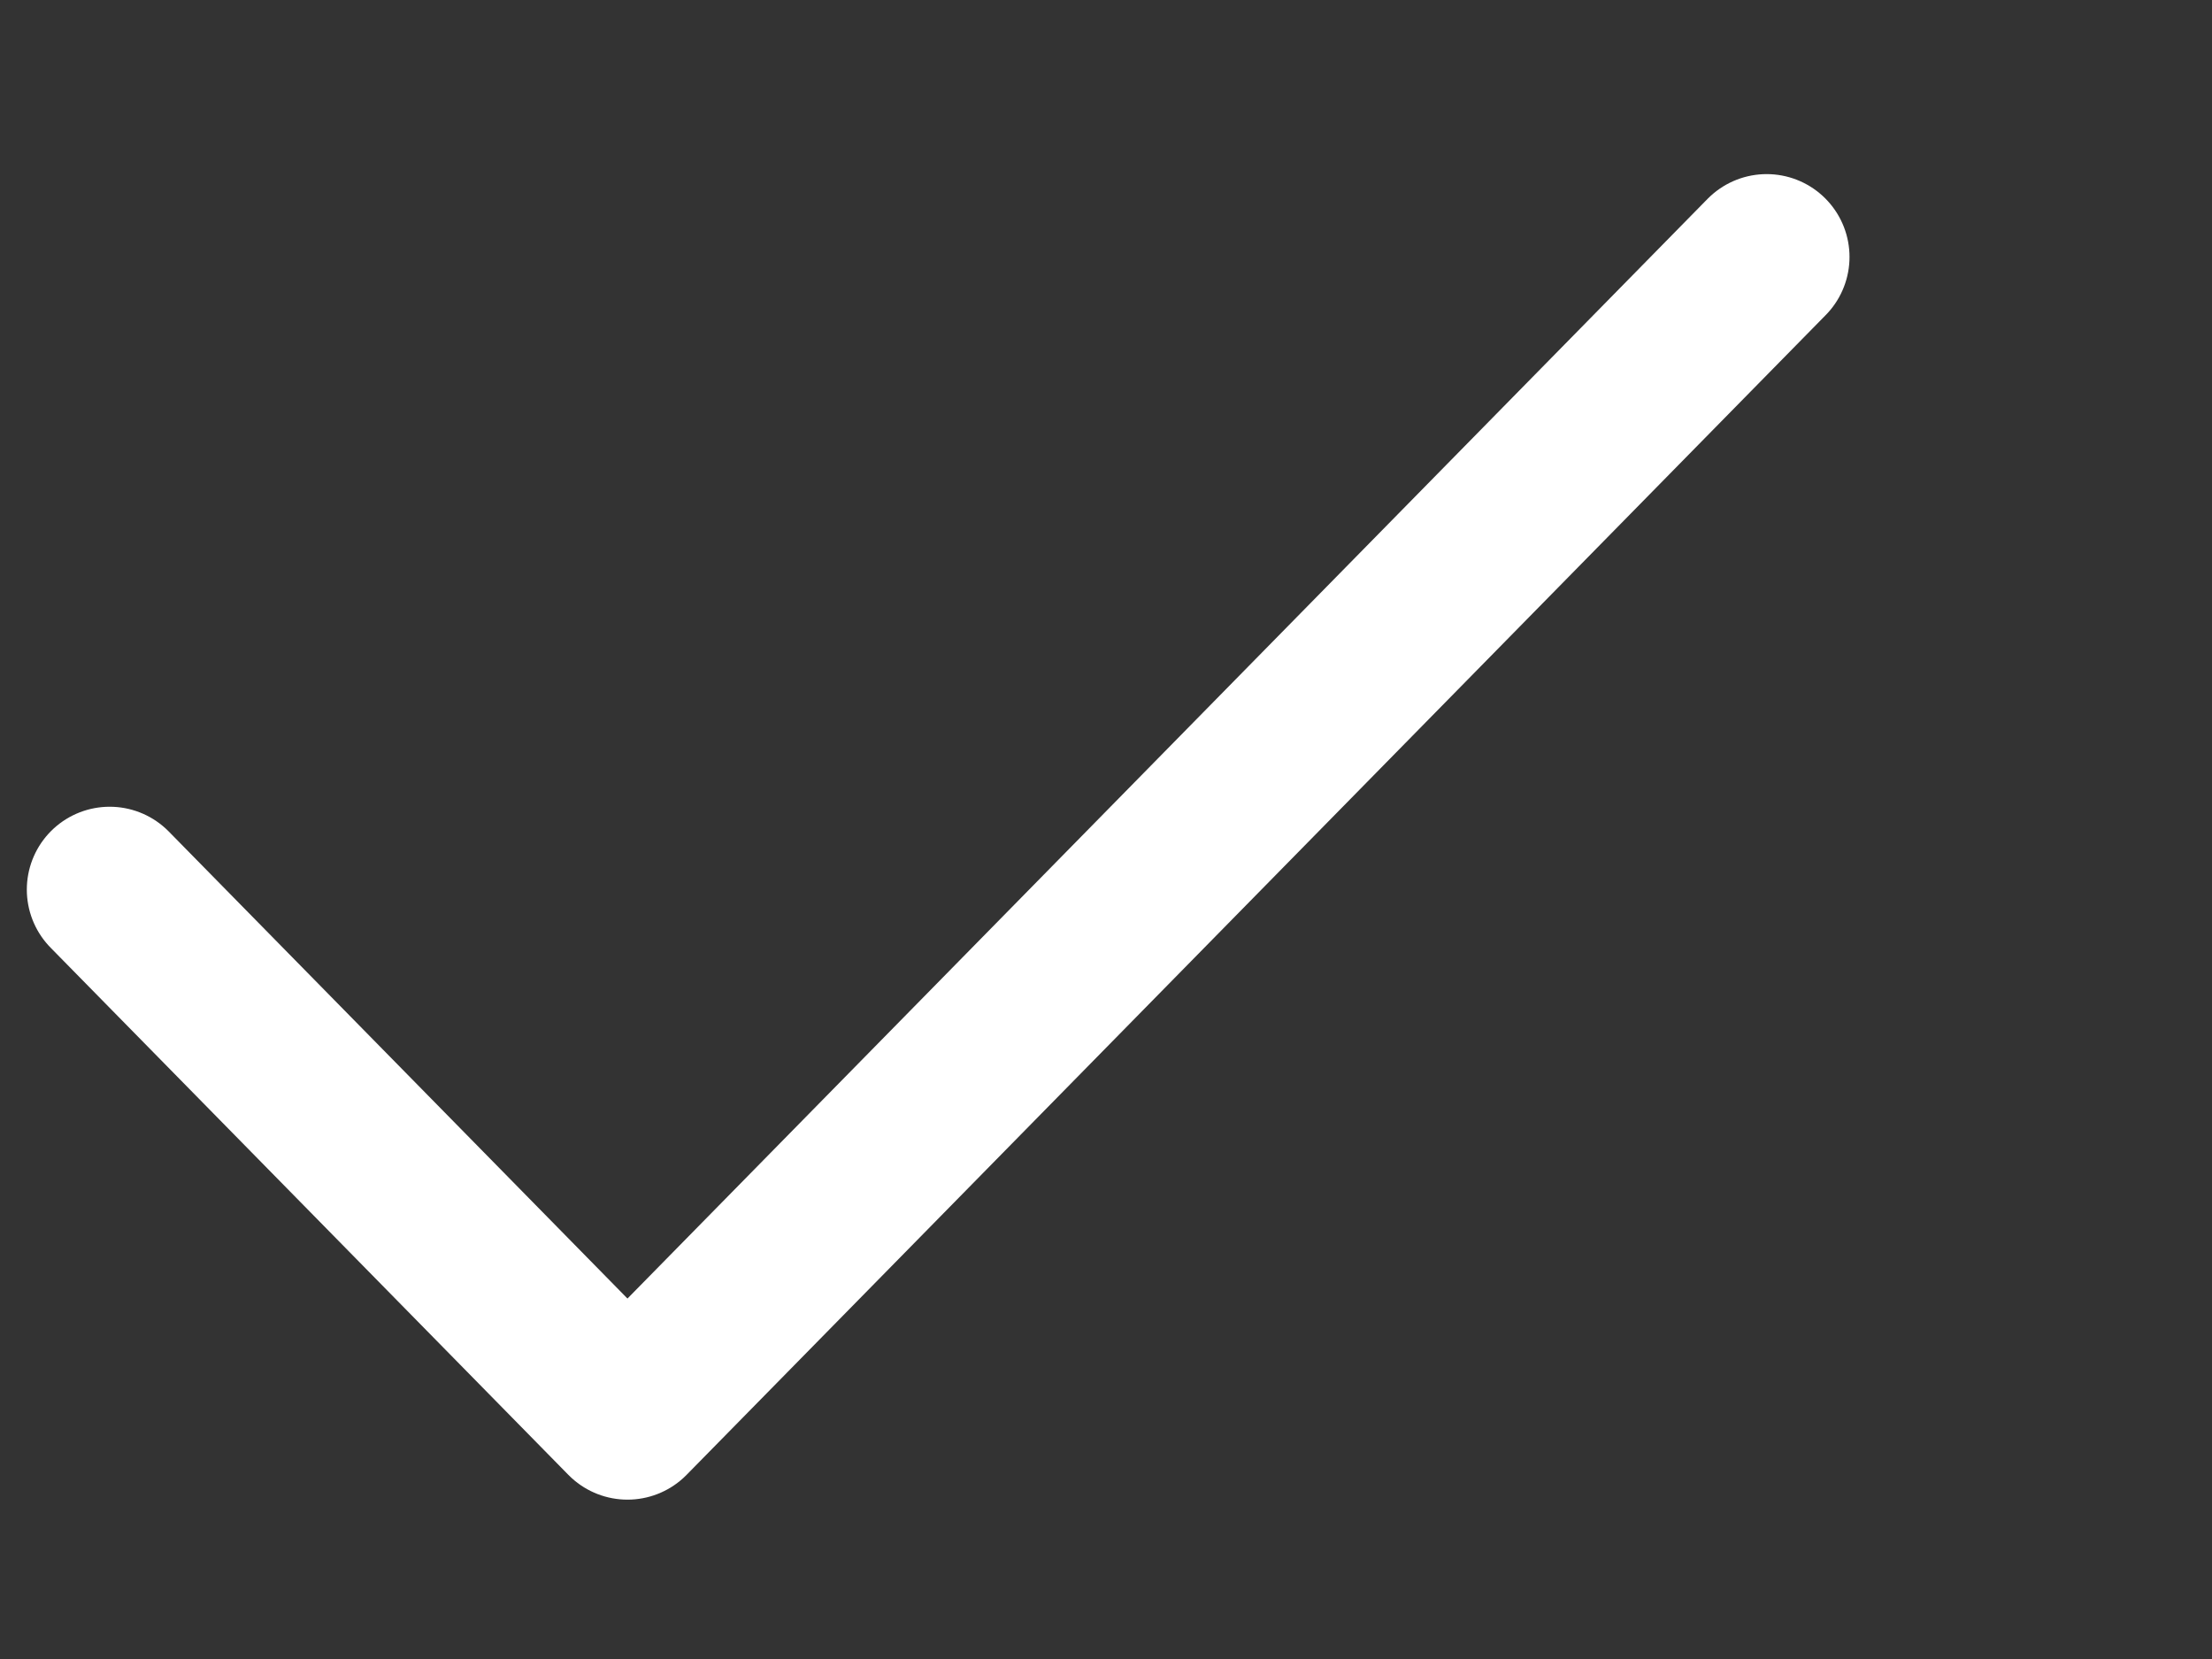 <svg width="12" height="9" viewBox="0 0 12 9" fill="none" xmlns="http://www.w3.org/2000/svg">
<rect x="0" y="0" width="12" height="9" fill="#333333" stroke="none"/>
<path d="M9.584 1.394L3.404 7.686L0.595 4.826" stroke="white" stroke-width="0.899" stroke-linecap="round" stroke-linejoin="round"/>
</svg>
